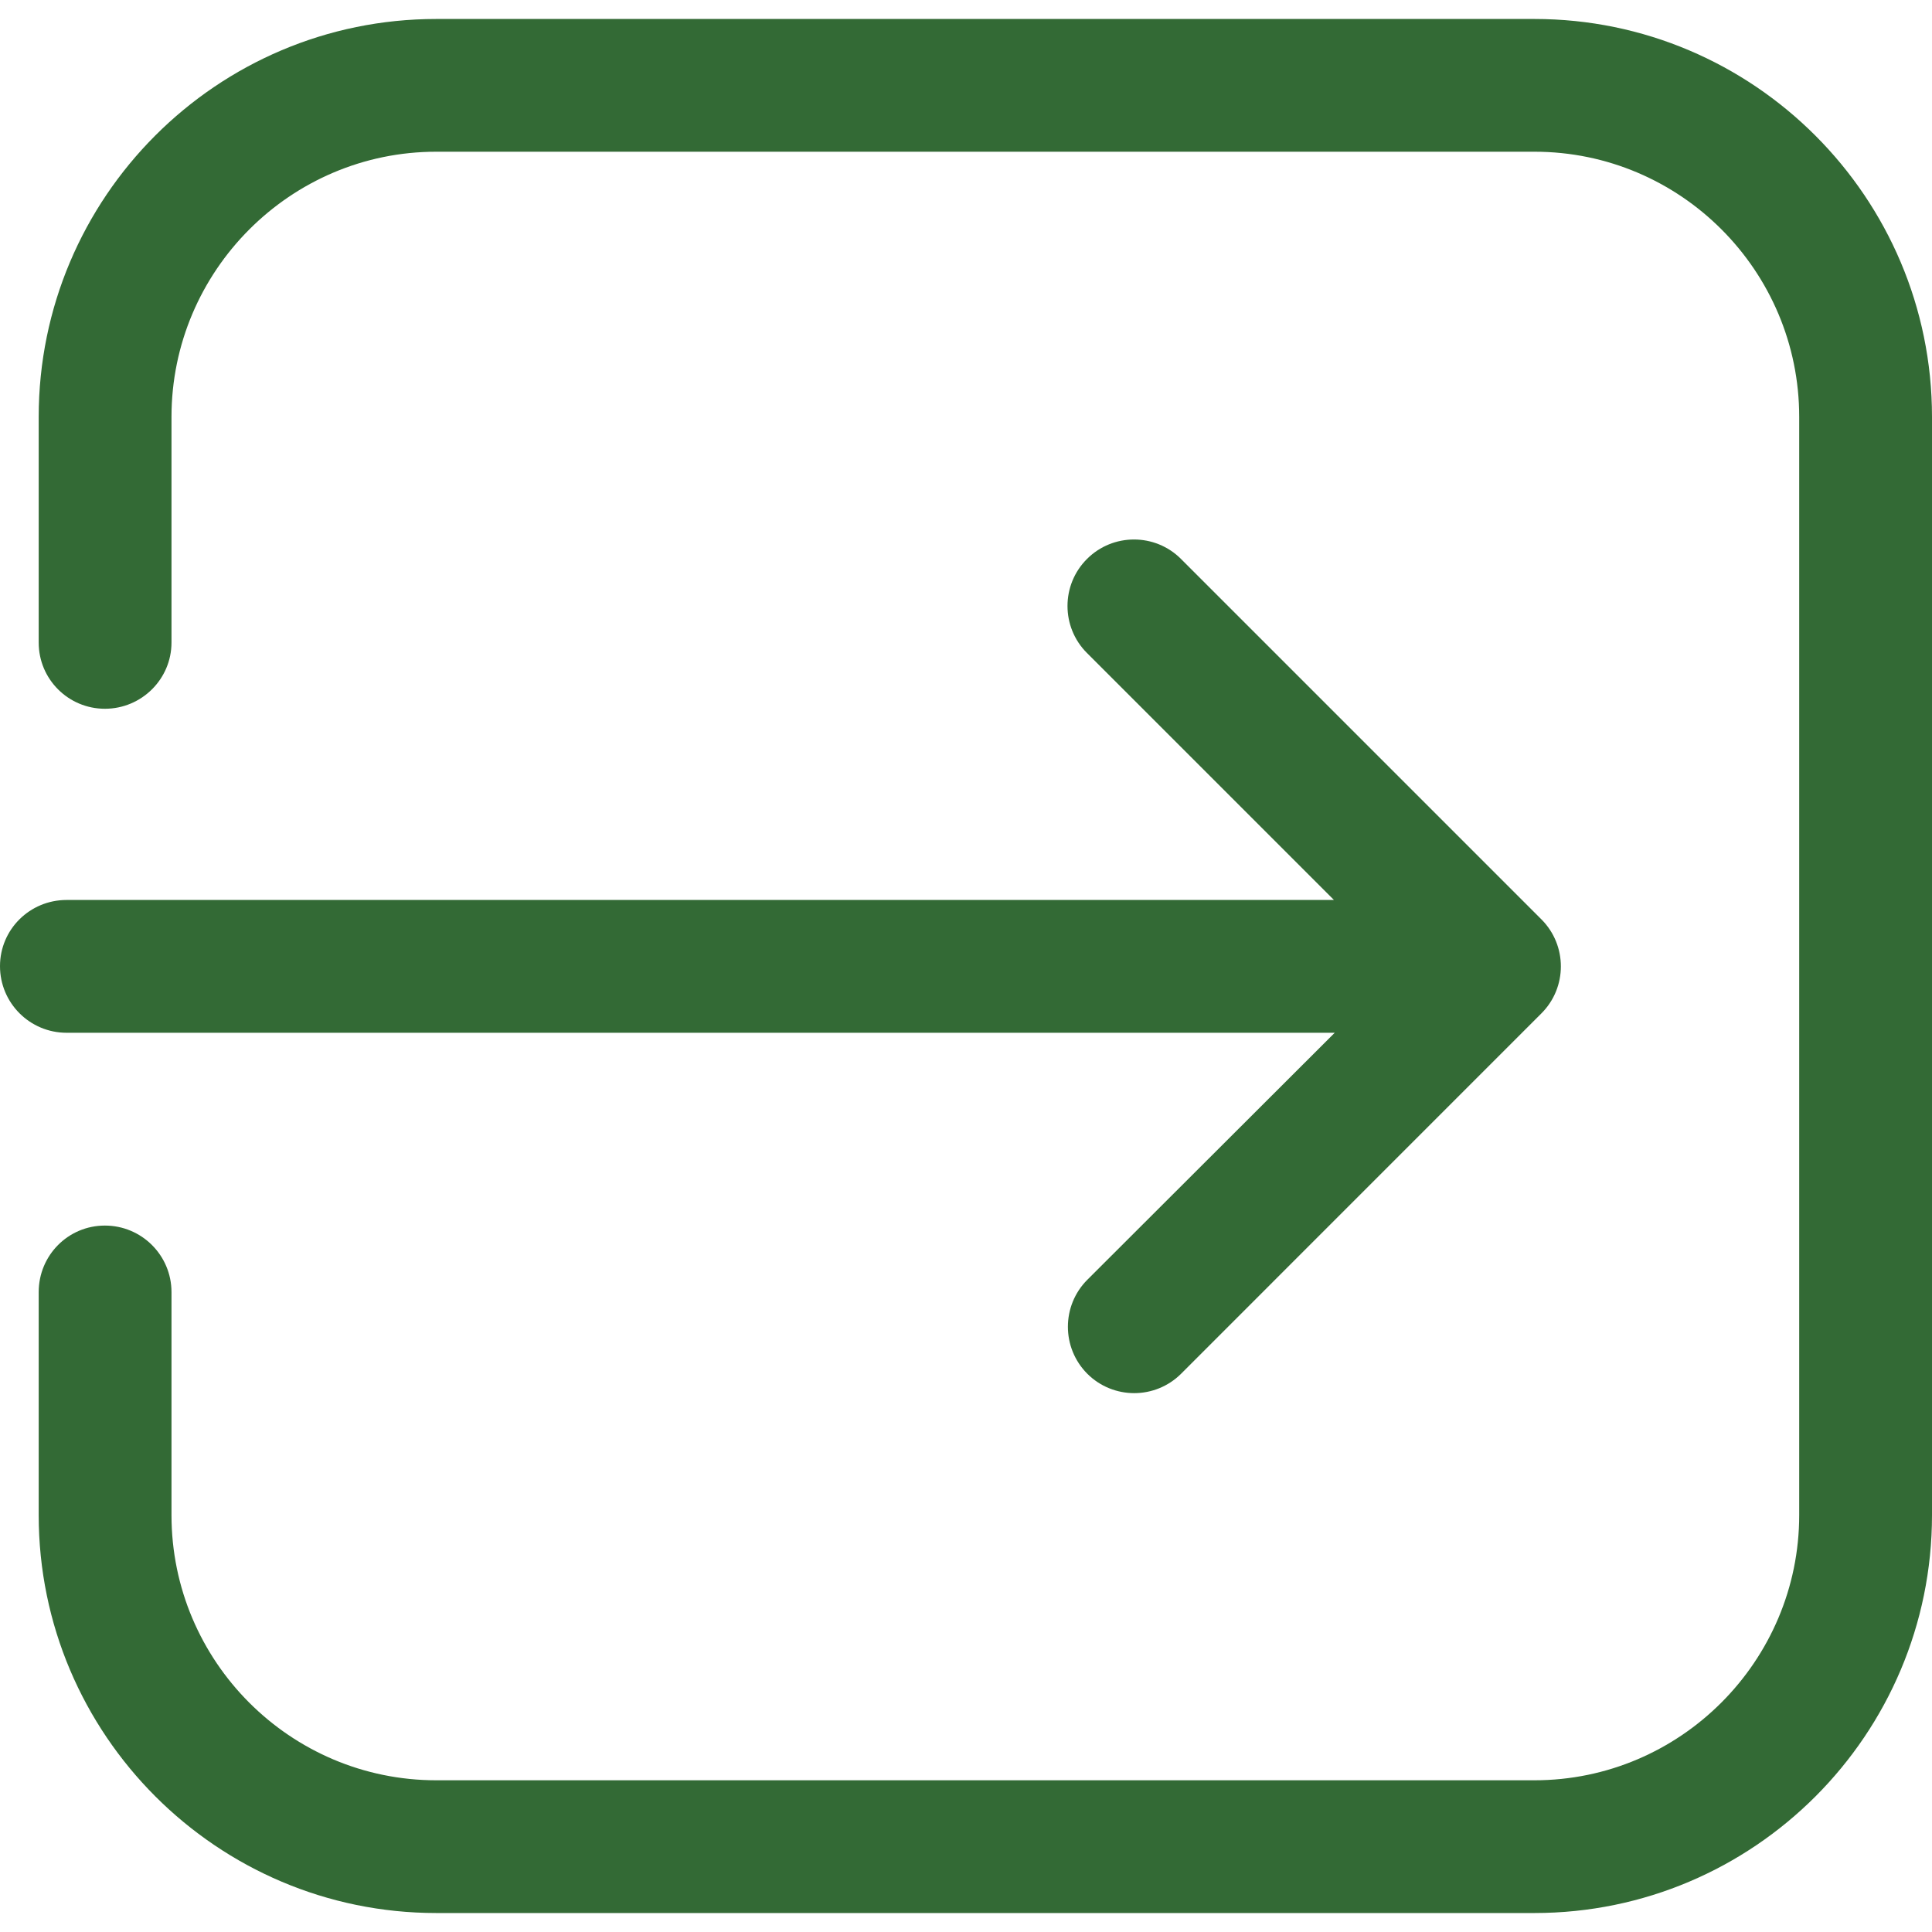 <svg width="34" height="34" viewBox="0 0 34 34" fill="none" xmlns="http://www.w3.org/2000/svg">
<g clip-path="url(#clip0_22_354)">
<path d="M0 17.003C0 17.651 0.525 18.175 1.172 18.175H23.489L19.136 22.521C18.679 22.978 18.679 23.72 19.136 24.177C19.36 24.401 19.66 24.517 19.96 24.517C20.26 24.517 20.559 24.401 20.784 24.177L27.126 17.834C27.583 17.378 27.583 16.636 27.126 16.179L20.784 9.837C20.328 9.38 19.585 9.38 19.129 9.837C18.672 10.293 18.672 11.036 19.129 11.492L23.475 15.838H1.172C0.525 15.838 0 16.356 0 17.003Z" fill="#336A35"/>
<path d="M27.004 33.666C30.866 33.666 34 30.526 34 26.663V7.337C34 3.474 30.86 0.334 27.004 0.334H7.677C3.815 0.334 0.681 3.474 0.681 7.337V11.308C0.681 11.956 1.206 12.473 1.846 12.473C2.493 12.473 3.018 11.949 3.018 11.308V7.337C3.018 4.769 5.109 2.67 7.677 2.67H27.004C29.572 2.67 31.663 4.762 31.663 7.337V26.663C31.663 29.231 29.572 31.33 27.004 31.33H7.677C5.109 31.33 3.018 29.238 3.018 26.663V22.739C3.018 22.092 2.493 21.568 1.846 21.568C1.199 21.568 0.681 22.092 0.681 22.739V26.663C0.681 30.526 3.822 33.666 7.677 33.666H27.004Z" fill="#336A35"/>
</g>
<defs>
<clipPath id="clip0_22_354">
<rect width="34" height="34" fill="white"/>
</clipPath>
</defs>
</svg>
